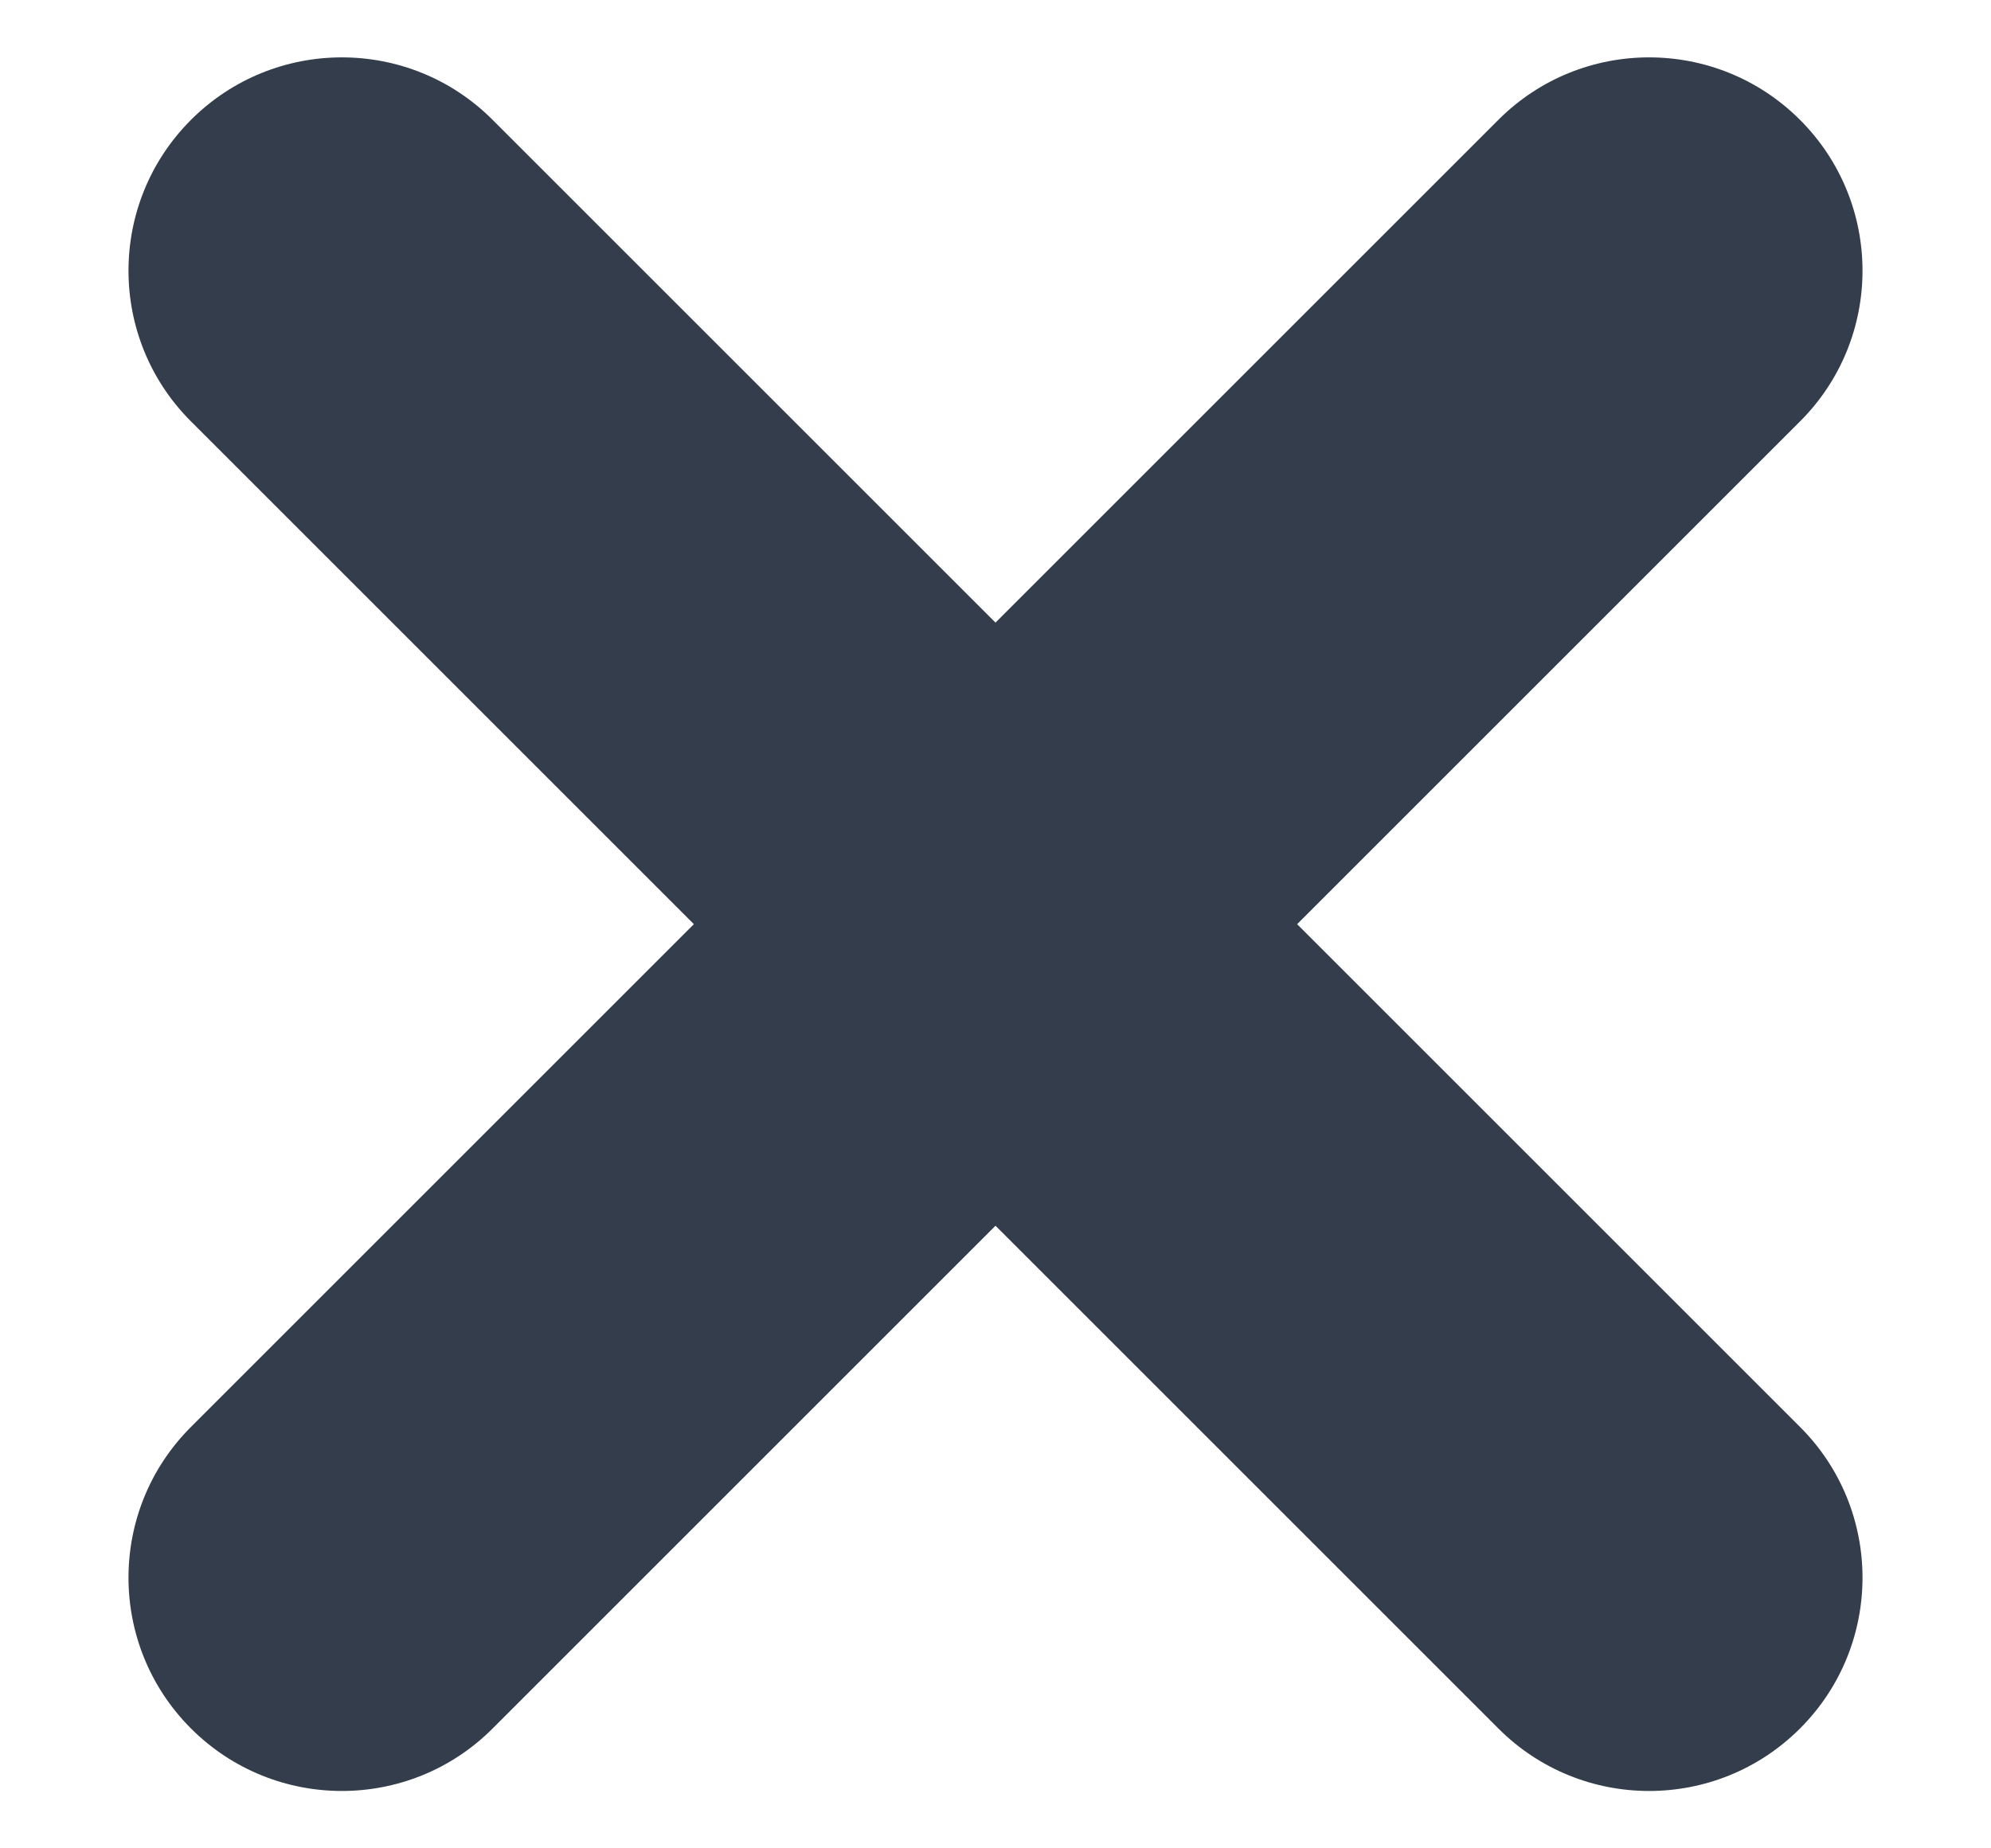 <svg width="14" height="13" viewBox="0 0 14 13" fill="none" xmlns="http://www.w3.org/2000/svg">
<g id="Combined Shape 2">
<path id="Combined Shape" fill-rule="evenodd" clip-rule="evenodd" d="M3.464 0.843C2.879 0.257 1.929 0.257 1.343 0.843C0.757 1.429 0.757 2.379 1.343 2.964L4.879 6.5L1.343 10.036C0.757 10.621 0.757 11.571 1.343 12.157C1.929 12.743 2.879 12.743 3.464 12.157L7 8.621L10.536 12.157C11.121 12.743 12.071 12.743 12.657 12.157C13.243 11.571 13.243 10.621 12.657 10.036L9.121 6.5L12.657 2.964C13.243 2.379 13.243 1.429 12.657 0.843C12.071 0.257 11.121 0.257 10.536 0.843L7 4.379L3.464 0.843Z" fill="#333D4B"/>
</g>
</svg>
